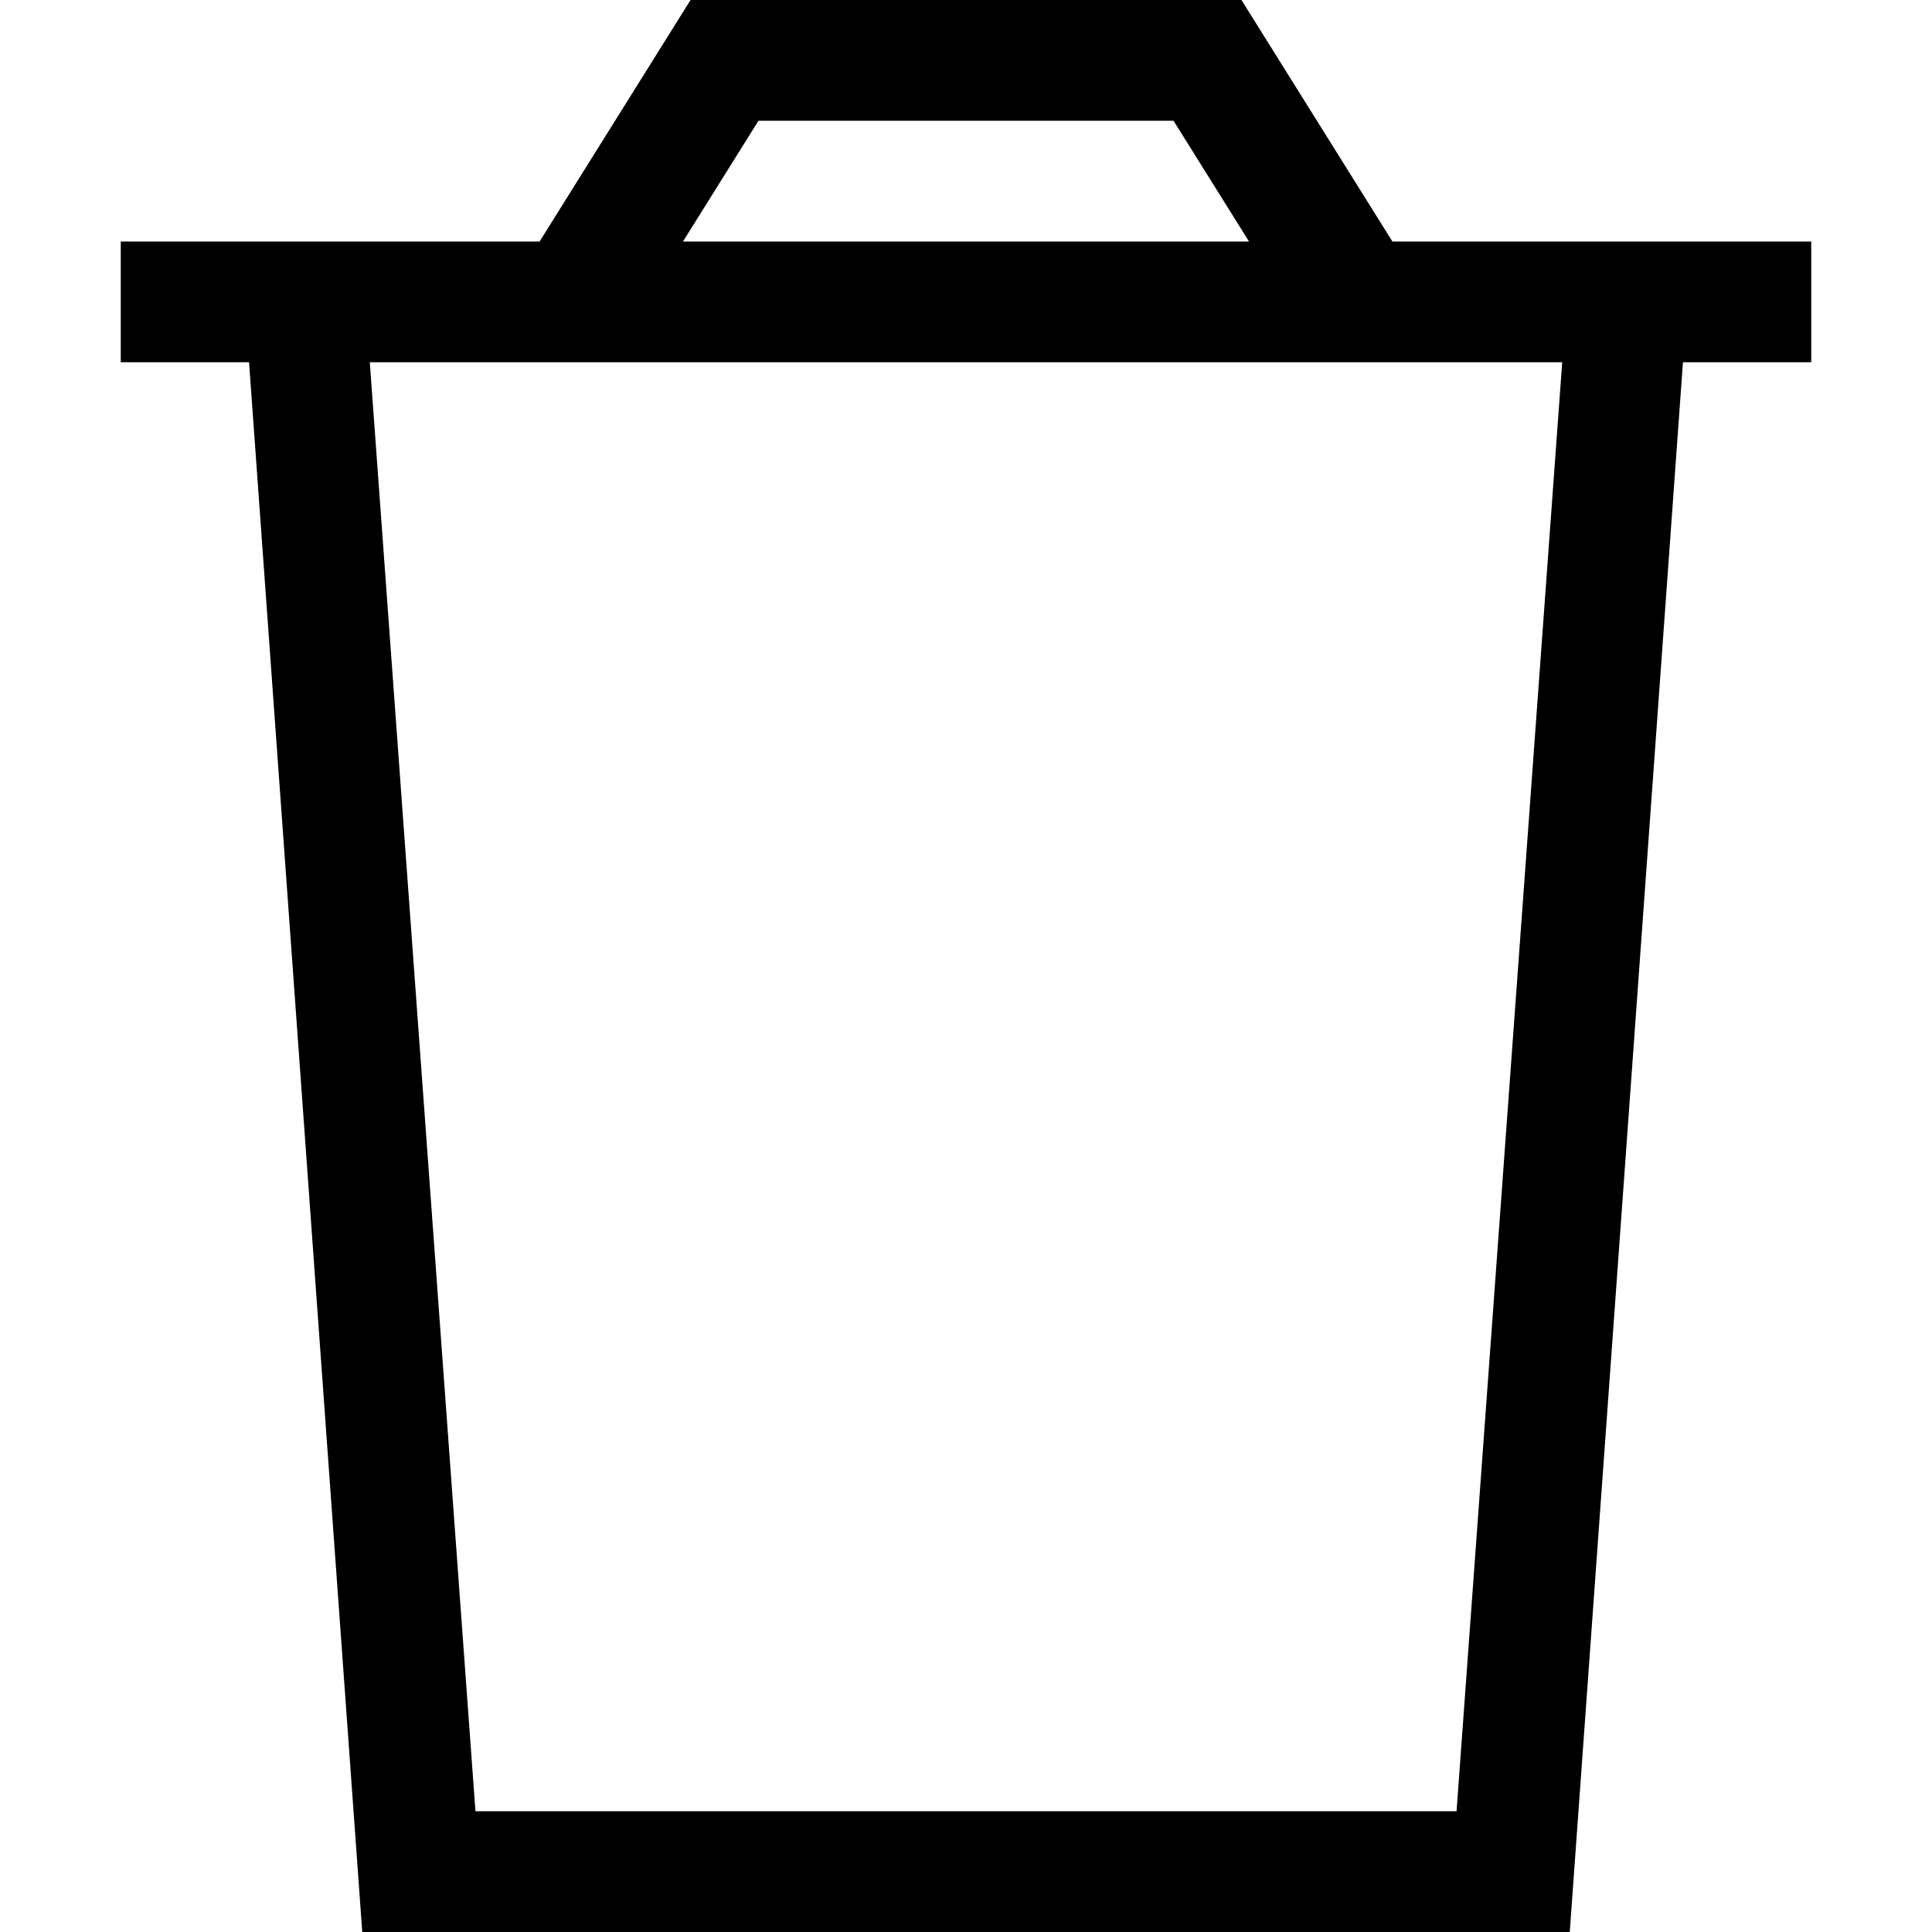 <svg xmlns="http://www.w3.org/2000/svg" viewBox="0 0 512 512">
  <path d="M 183 0 L 192 0 L 320 0 L 329 0 L 334 8 L 369 64 L 416 64 L 448 64 L 480 64 L 480 96 L 446 96 L 416 512 L 96 512 L 66 96 L 32 96 L 32 64 L 64 64 L 96 64 L 143 64 L 178 8 L 183 0 L 183 0 Z M 181 64 L 331 64 L 311 32 L 201 32 L 181 64 L 181 64 Z M 98 96 L 126 480 L 386 480 L 414 96 L 98 96 L 98 96 Z" />
</svg>